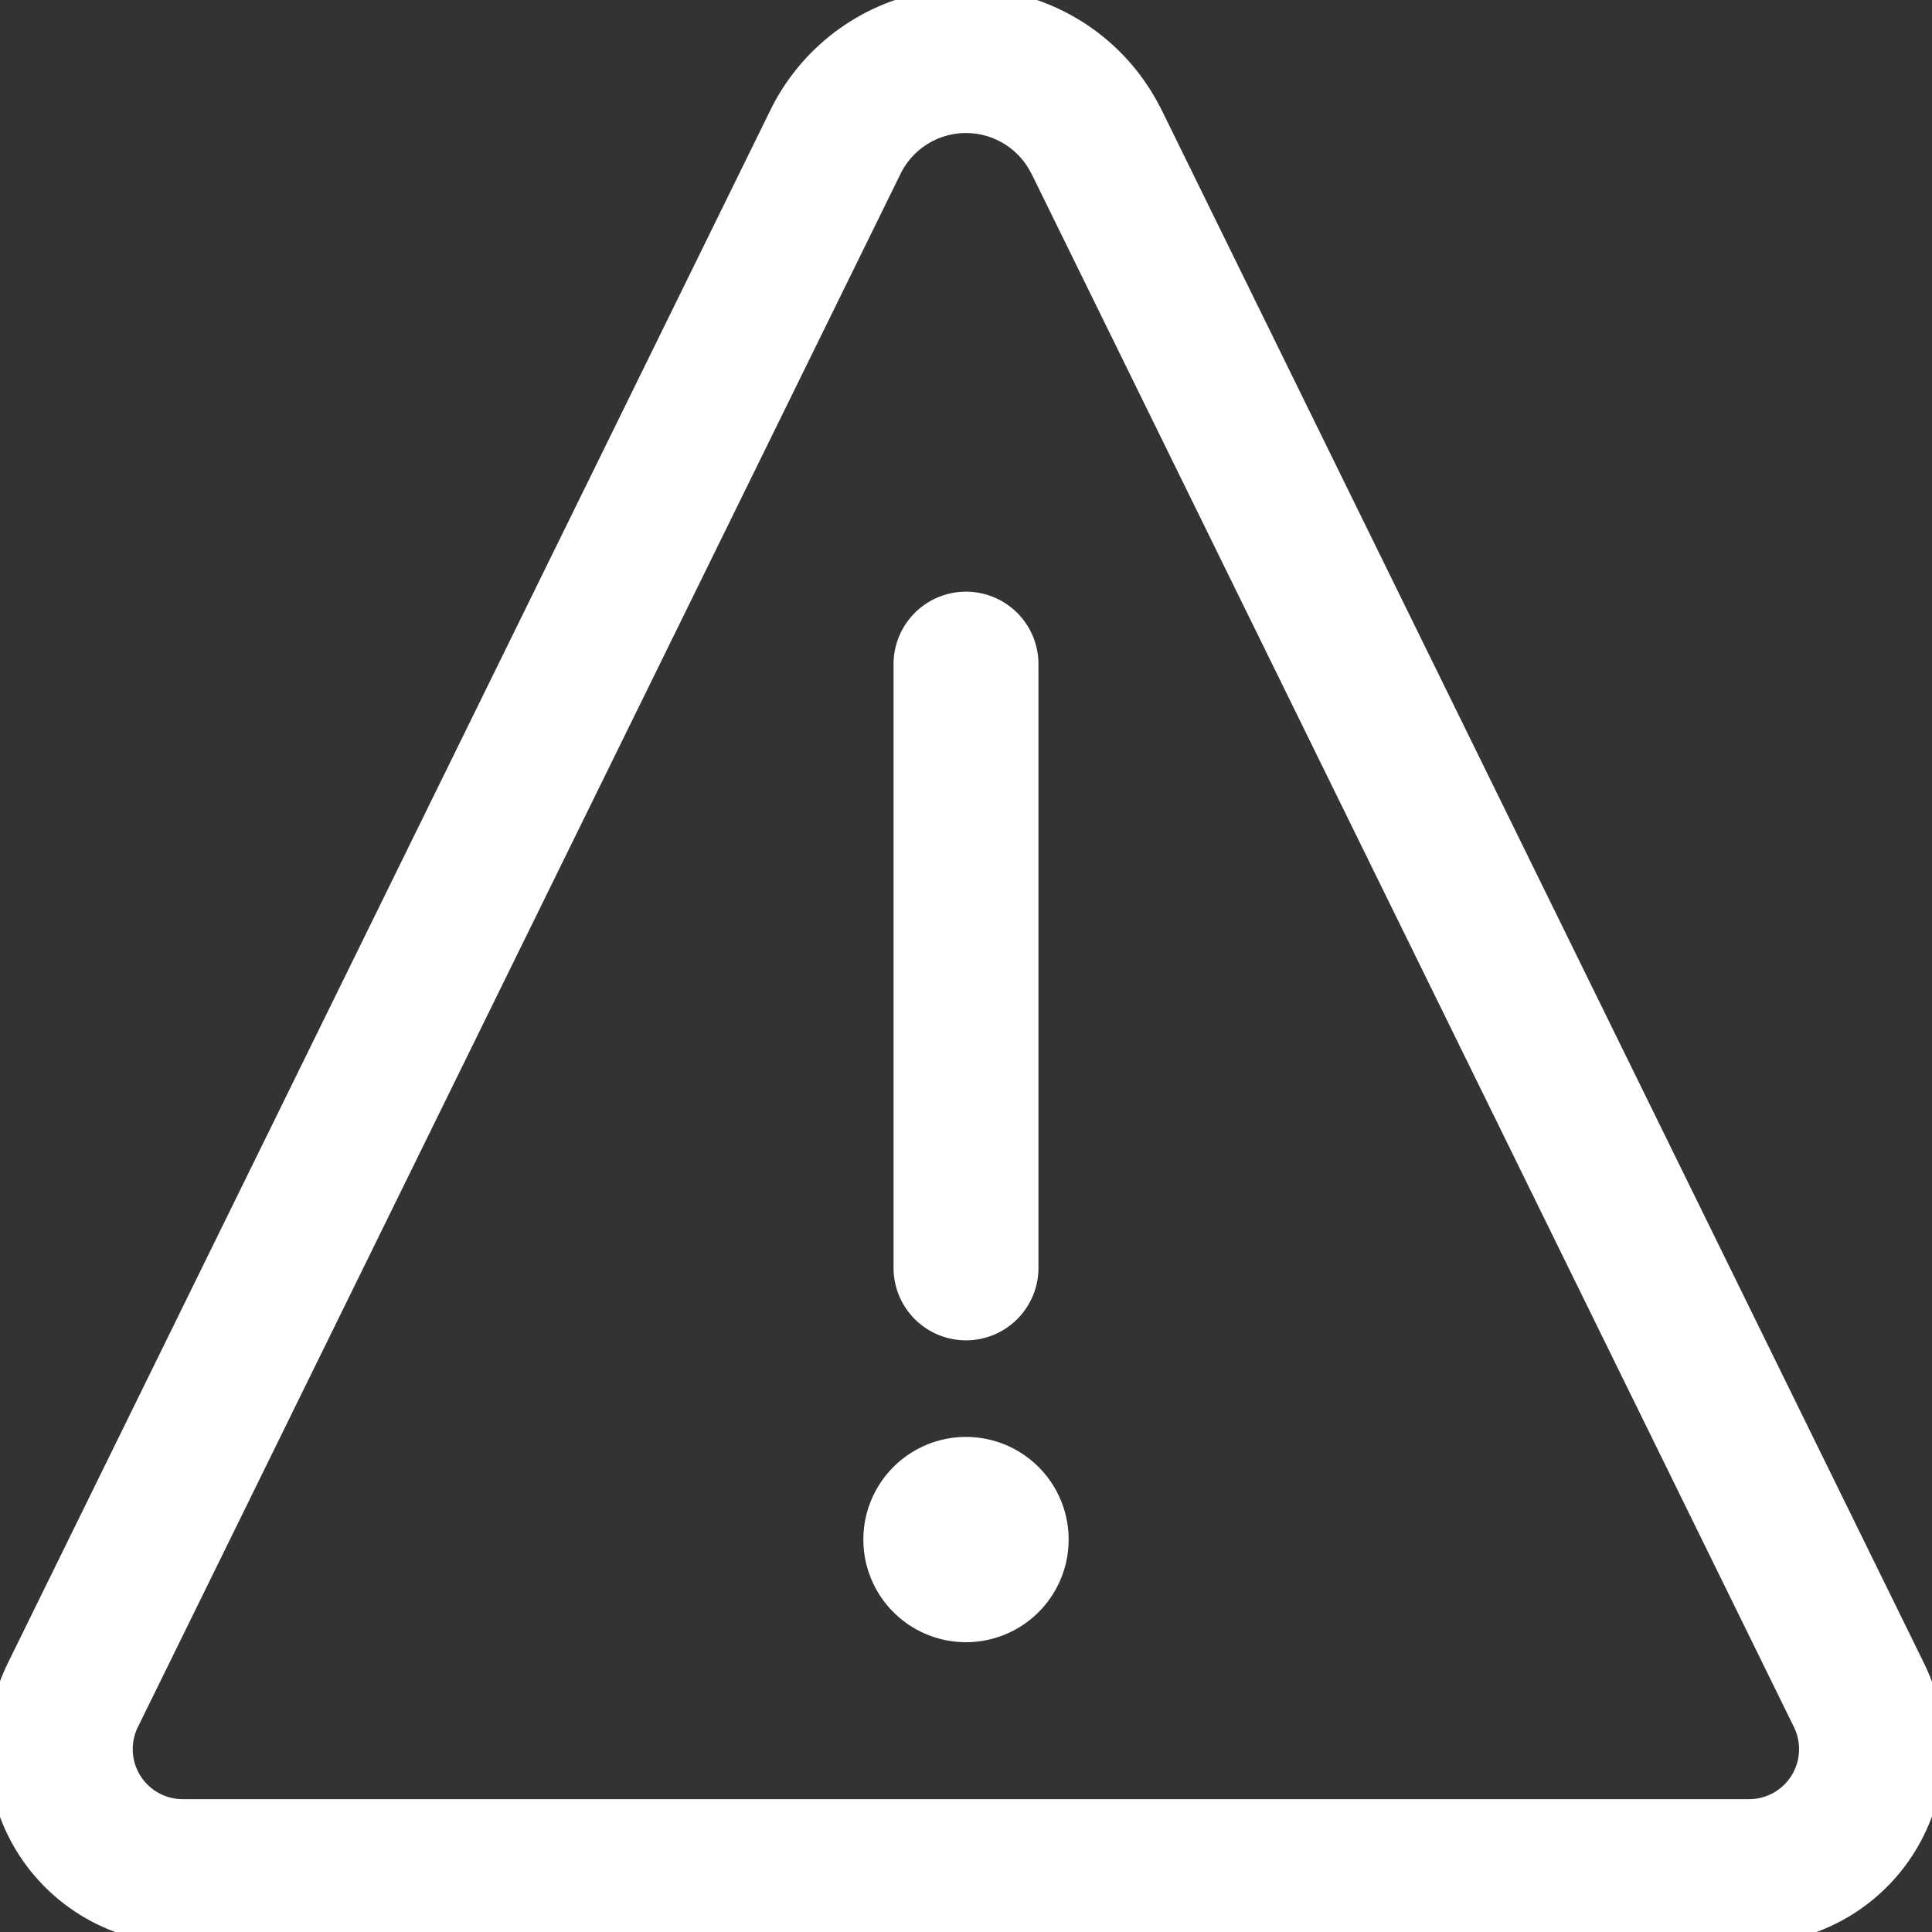 <svg xmlns="http://www.w3.org/2000/svg" width="20" height="20" viewBox="0 0 20 20">
    <rect x="0" y="0" width="20" height="20" fill="#333333" stroke="none"/>
    <g fill="none" fill-rule="evenodd" stroke="#FFF" stroke-linecap="round" stroke-linejoin="round" stroke-width="1.5">
        <path d="M10 15.625a.312.312 0 1 0 0 .625.312.312 0 0 0 0-.625M10 13.125v-6.25"/>
        <path d="M11.35 1.467a1.505 1.505 0 0 0-2.7 0L.754 17.548a1.268 1.268 0 0 0 1.138 1.827h16.214a1.268 1.268 0 0 0 1.138-1.827L11.351 1.467z"/>
    </g>
</svg>
